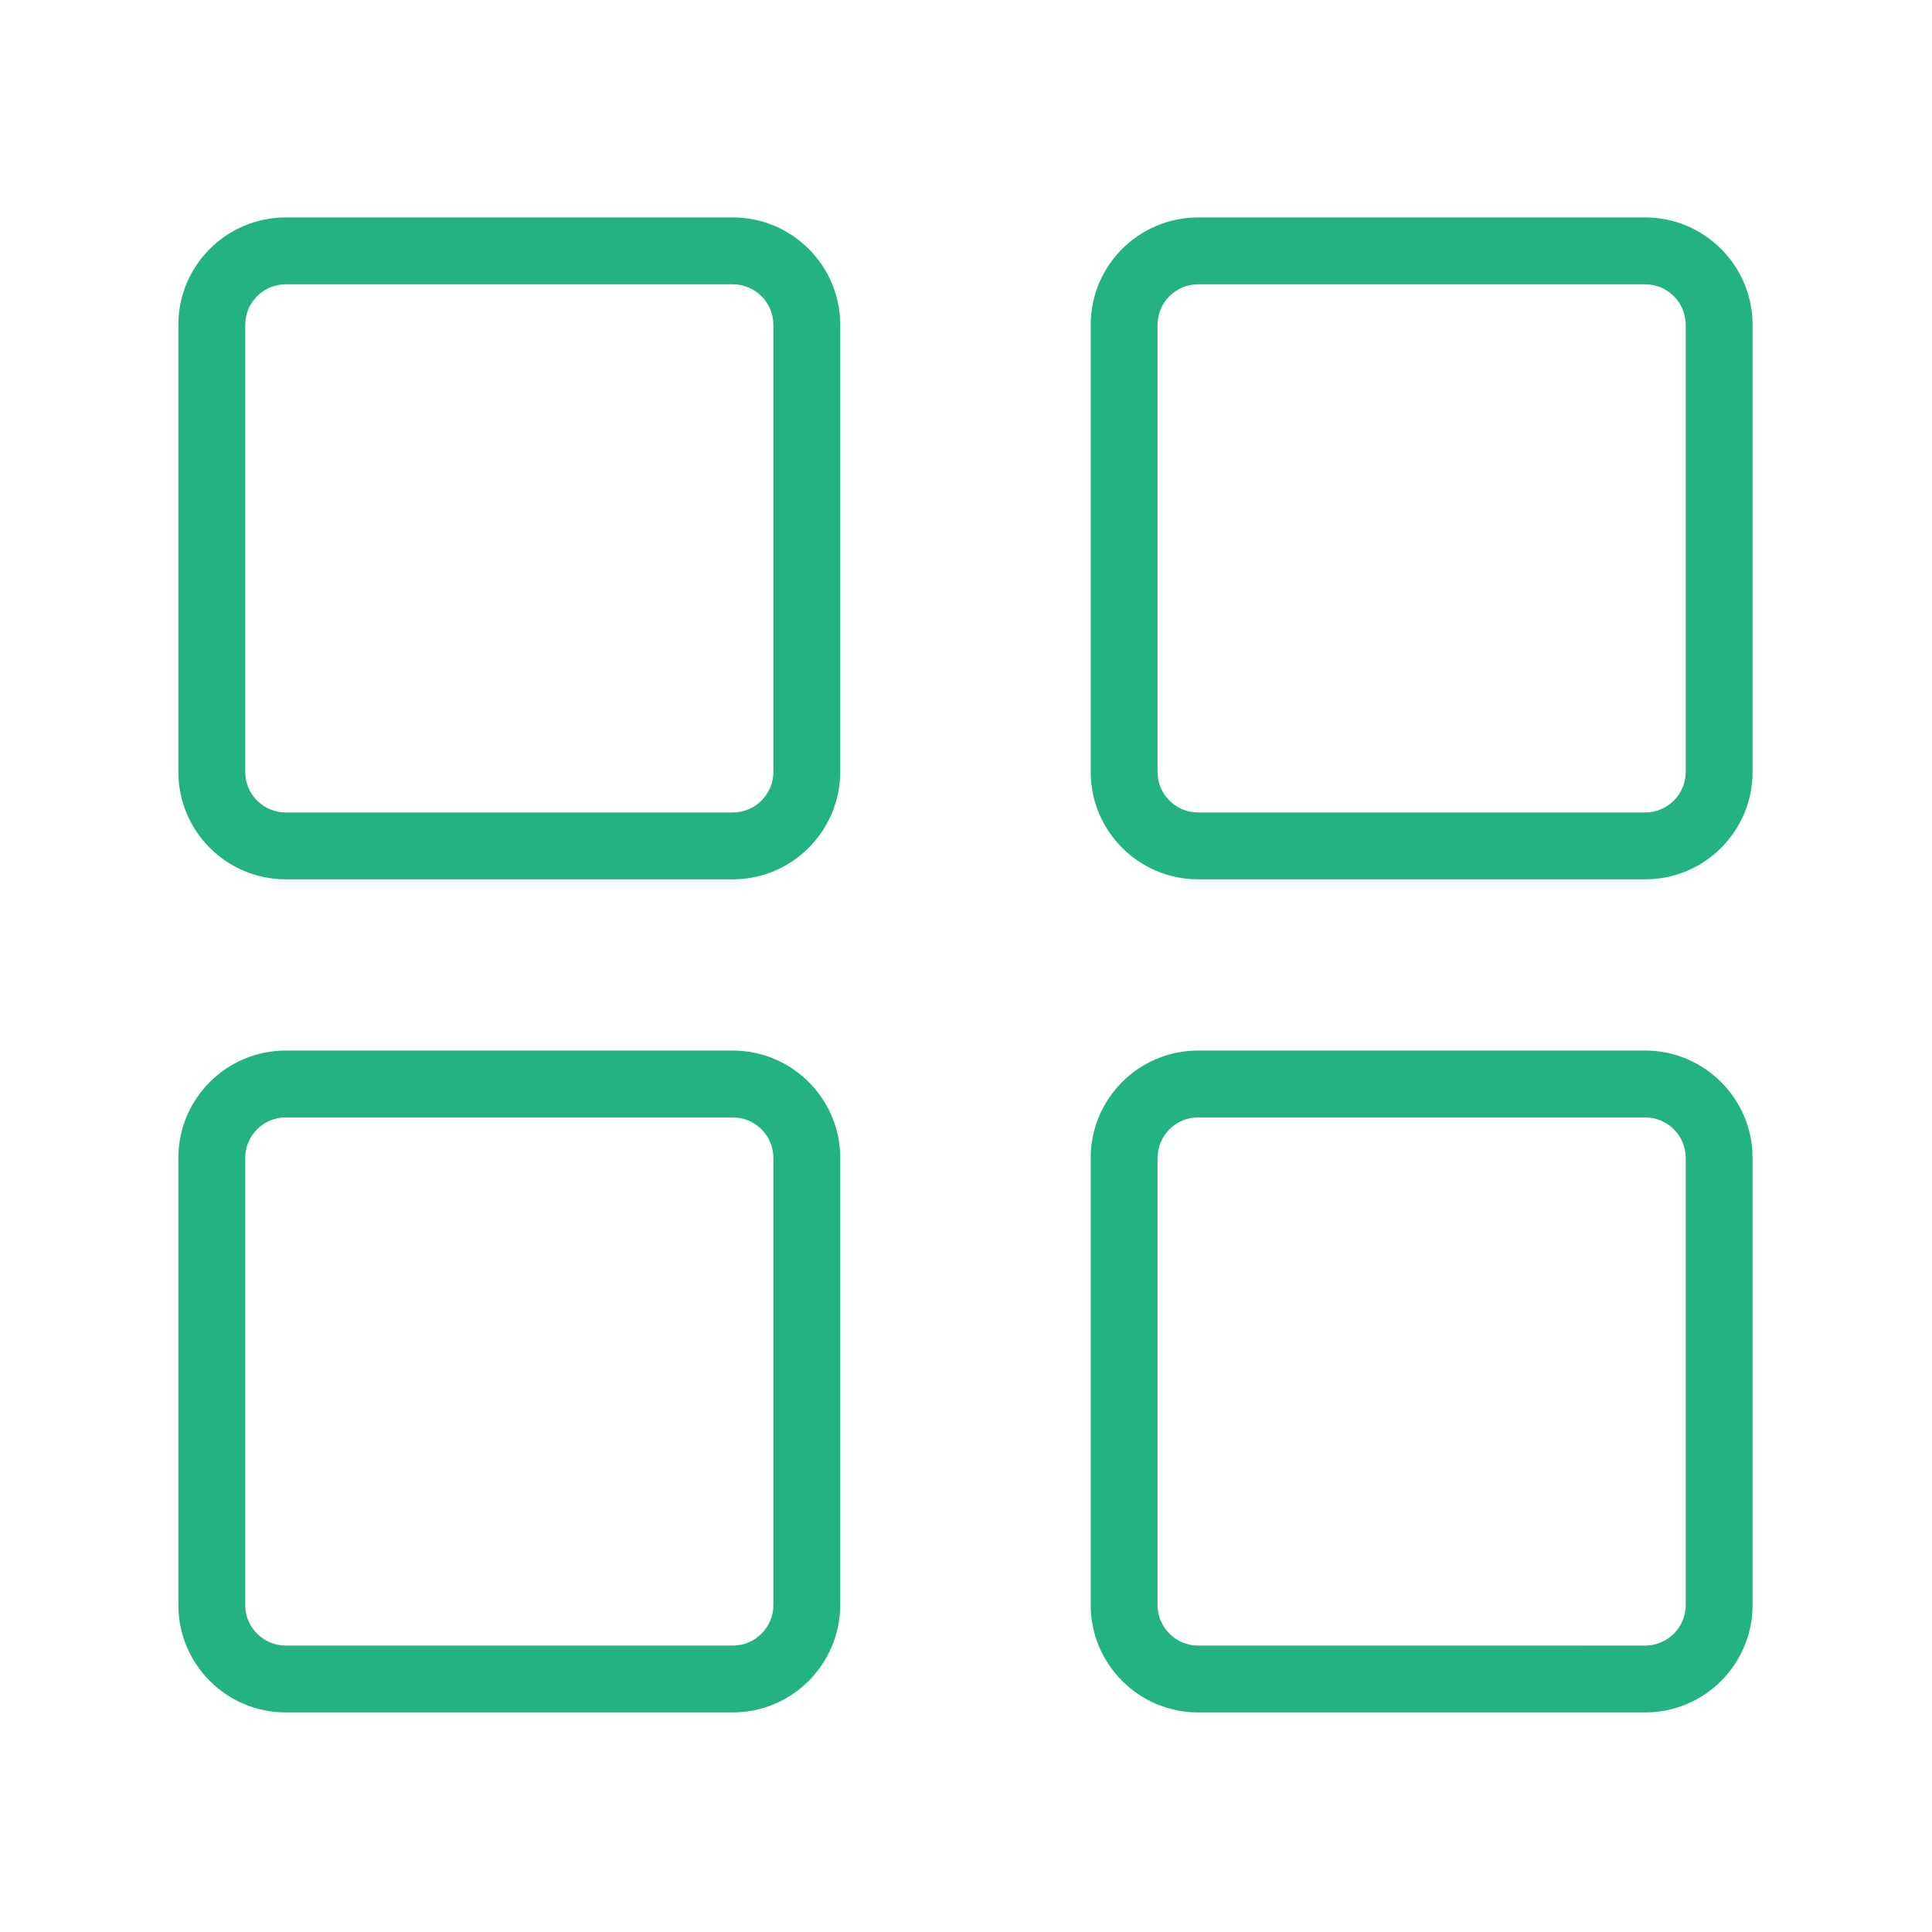 <?xml version="1.0" standalone="no"?><!DOCTYPE svg PUBLIC "-//W3C//DTD SVG 1.1//EN" "http://www.w3.org/Graphics/SVG/1.1/DTD/svg11.dtd"><svg class="icon" width="200px" height="200.00px" viewBox="0 0 1024 1024" version="1.1" xmlns="http://www.w3.org/2000/svg"><path fill="#23b383" d="M388.438 466.062H151.438c-31.406 0-56.906-25.5-56.906-56.906V172.156c0-31.406 25.5-56.906 56.906-56.906h237c31.312 0 56.906 25.5 56.906 56.906v237c-0.094 31.406-25.594 56.906-56.906 56.906zM151.438 150.688c-11.812 0-21.469 9.656-21.469 21.469v237c0 11.812 9.656 21.469 21.469 21.469h237c11.812 0 21.469-9.656 21.469-21.469V172.156c0-11.812-9.656-21.469-21.469-21.469H151.438zM872 466.062H635c-31.312 0-56.906-25.5-56.906-56.906V172.156c0-31.406 25.5-56.906 56.906-56.906H872c31.312 0 56.906 25.5 56.906 56.906v237c0 31.406-25.5 56.906-56.906 56.906zM635 150.688c-11.812 0-21.469 9.656-21.469 21.469v237c0 11.812 9.656 21.469 21.469 21.469H872c11.812 0 21.469-9.656 21.469-21.469V172.156c0-11.812-9.656-21.469-21.469-21.469H635zM388.438 907.625H151.438c-31.406 0-56.906-25.5-56.906-56.906V613.719c0-31.406 25.5-56.906 56.906-56.906h237c31.312 0 56.906 25.5 56.906 56.906v237c-0.094 31.406-25.594 56.906-56.906 56.906zM151.438 592.25c-11.812 0-21.469 9.656-21.469 21.469v237c0 11.812 9.656 21.469 21.469 21.469h237c11.812 0 21.469-9.656 21.469-21.469V613.719c0-11.812-9.656-21.469-21.469-21.469H151.438zM872 907.625H635c-31.312 0-56.906-25.5-56.906-56.906V613.719c0-31.406 25.5-56.906 56.906-56.906H872c31.312 0 56.906 25.5 56.906 56.906v237c0 31.406-25.5 56.906-56.906 56.906zM635 592.25c-11.812 0-21.469 9.656-21.469 21.469v237c0 11.812 9.656 21.469 21.469 21.469H872c11.812 0 21.469-9.656 21.469-21.469V613.719c0-11.812-9.656-21.469-21.469-21.469H635z" /></svg>